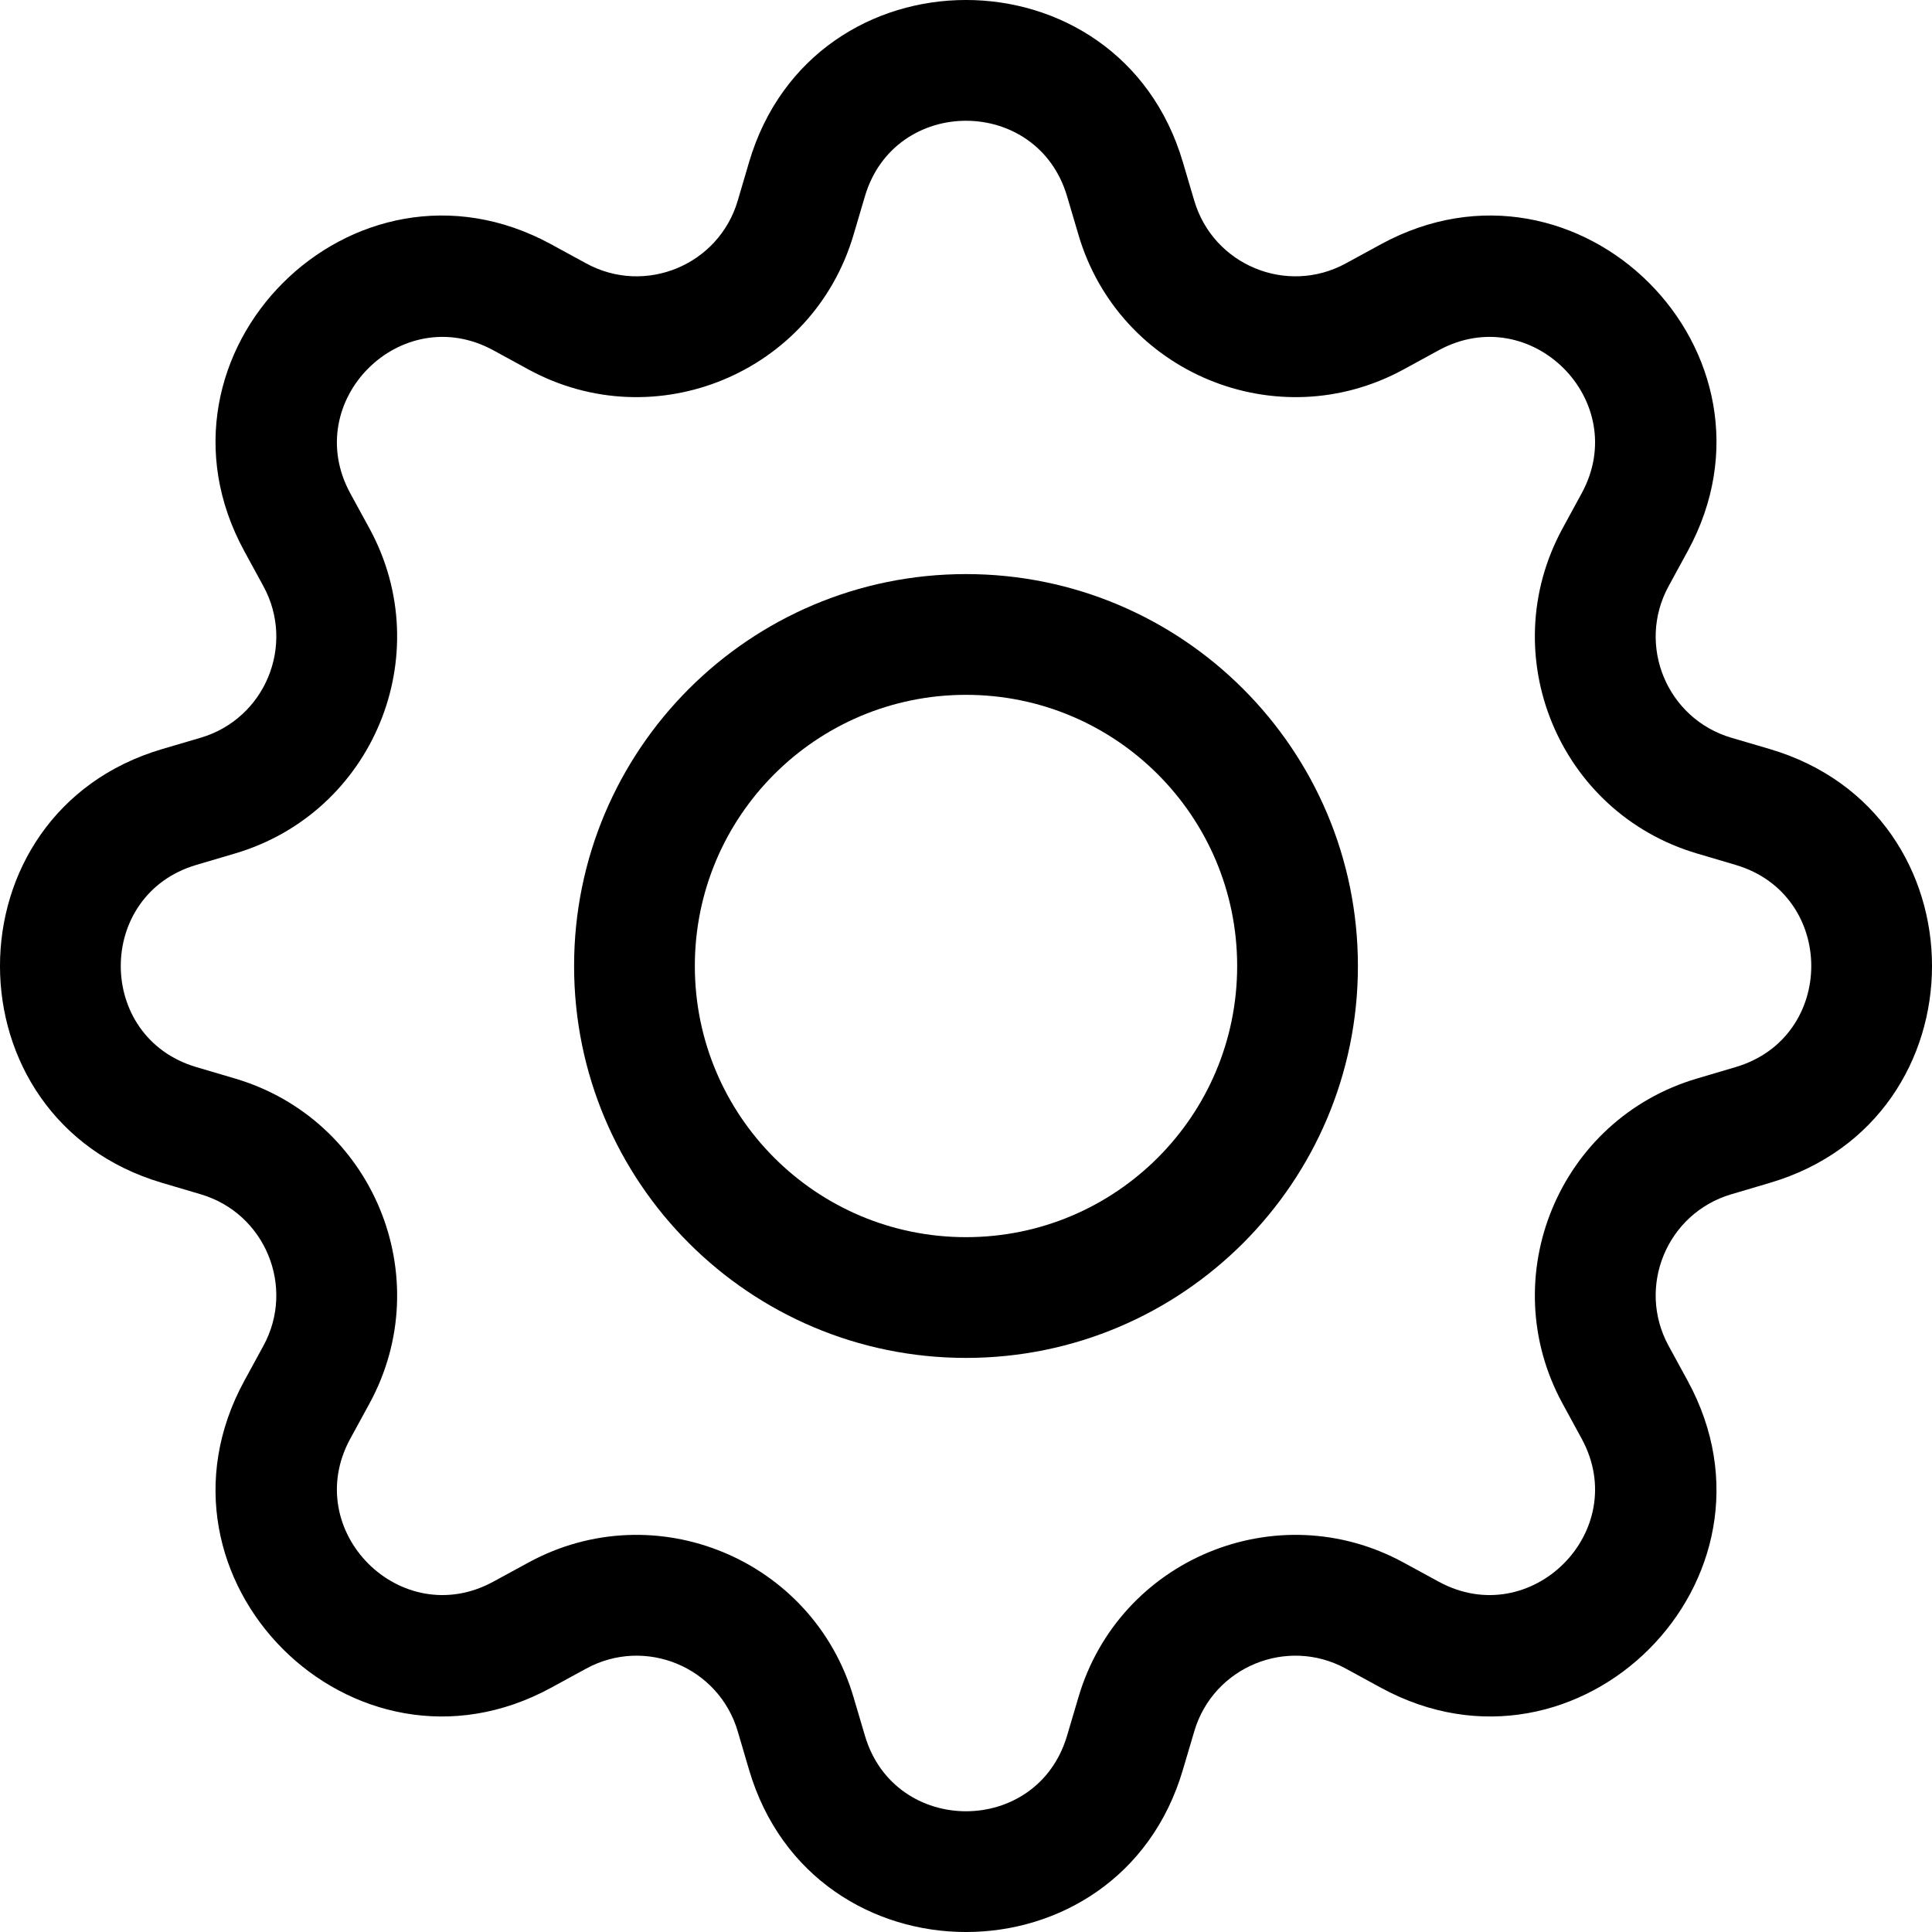<svg width="34" height="34" viewBox="0 0 34 34" fill="none" xmlns="http://www.w3.org/2000/svg">
<path d="M17 10.103C13.191 10.103 10.103 13.191 10.103 17C10.103 20.809 13.191 23.897 17 23.897C20.809 23.897 23.897 20.809 23.897 17C23.897 13.191 20.809 10.103 17 10.103ZM12.228 17C12.228 14.364 14.364 12.228 17 12.228C19.636 12.228 21.772 14.364 21.772 17C21.772 19.636 19.636 21.772 17 21.772C14.364 21.772 12.228 19.636 12.228 17Z" fill="black"/>
<path d="M20.817 2.855C19.696 -0.952 14.304 -0.952 13.182 2.855L12.983 3.531C12.649 4.665 11.354 5.201 10.317 4.636L9.697 4.298C6.212 2.4 2.4 6.212 4.298 9.697L4.636 10.317C5.201 11.354 4.665 12.649 3.531 12.983L2.855 13.182C-0.952 14.304 -0.952 19.696 2.855 20.817L3.531 21.017C4.665 21.351 5.201 22.646 4.636 23.683L4.298 24.303C2.4 27.788 6.212 31.6 9.697 29.702L10.317 29.364C11.354 28.799 12.649 29.335 12.983 30.469L13.182 31.145C14.304 34.952 19.696 34.952 20.817 31.145L21.017 30.469C21.351 29.335 22.646 28.799 23.683 29.364L24.303 29.702C27.788 31.6 31.6 27.788 29.702 24.303L29.364 23.683C28.799 22.646 29.335 21.351 30.469 21.017L31.145 20.817C34.952 19.696 34.952 14.304 31.145 13.182L30.469 12.983C29.335 12.649 28.799 11.354 29.364 10.317L29.702 9.697C31.6 6.212 27.788 2.4 24.303 4.298L23.683 4.636C22.646 5.201 21.351 4.665 21.017 3.531L20.817 2.855ZM15.221 3.455C15.744 1.682 18.256 1.682 18.779 3.455L18.979 4.132C19.695 6.564 22.473 7.715 24.7 6.502L25.319 6.164C26.943 5.28 28.72 7.057 27.835 8.681L27.498 9.3C26.285 11.527 27.436 14.305 29.868 15.021L30.544 15.221C32.319 15.744 32.319 18.256 30.544 18.779L29.868 18.979C27.436 19.695 26.285 22.473 27.498 24.7L27.835 25.319C28.72 26.943 26.943 28.72 25.319 27.835L24.7 27.498C22.473 26.285 19.695 27.436 18.979 29.868L18.779 30.544C18.256 32.319 15.744 32.319 15.221 30.544L15.021 29.868C14.305 27.436 11.527 26.285 9.3 27.498L8.681 27.835C7.057 28.72 5.28 26.943 6.164 25.319L6.502 24.7C7.715 22.473 6.564 19.695 4.132 18.979L3.455 18.779C1.682 18.256 1.682 15.744 3.455 15.221L4.132 15.021C6.564 14.305 7.715 11.527 6.502 9.3L6.164 8.681C5.28 7.057 7.057 5.28 8.681 6.164L9.3 6.502C11.527 7.715 14.305 6.564 15.021 4.132L15.221 3.455Z" fill="black"/>
</svg>
